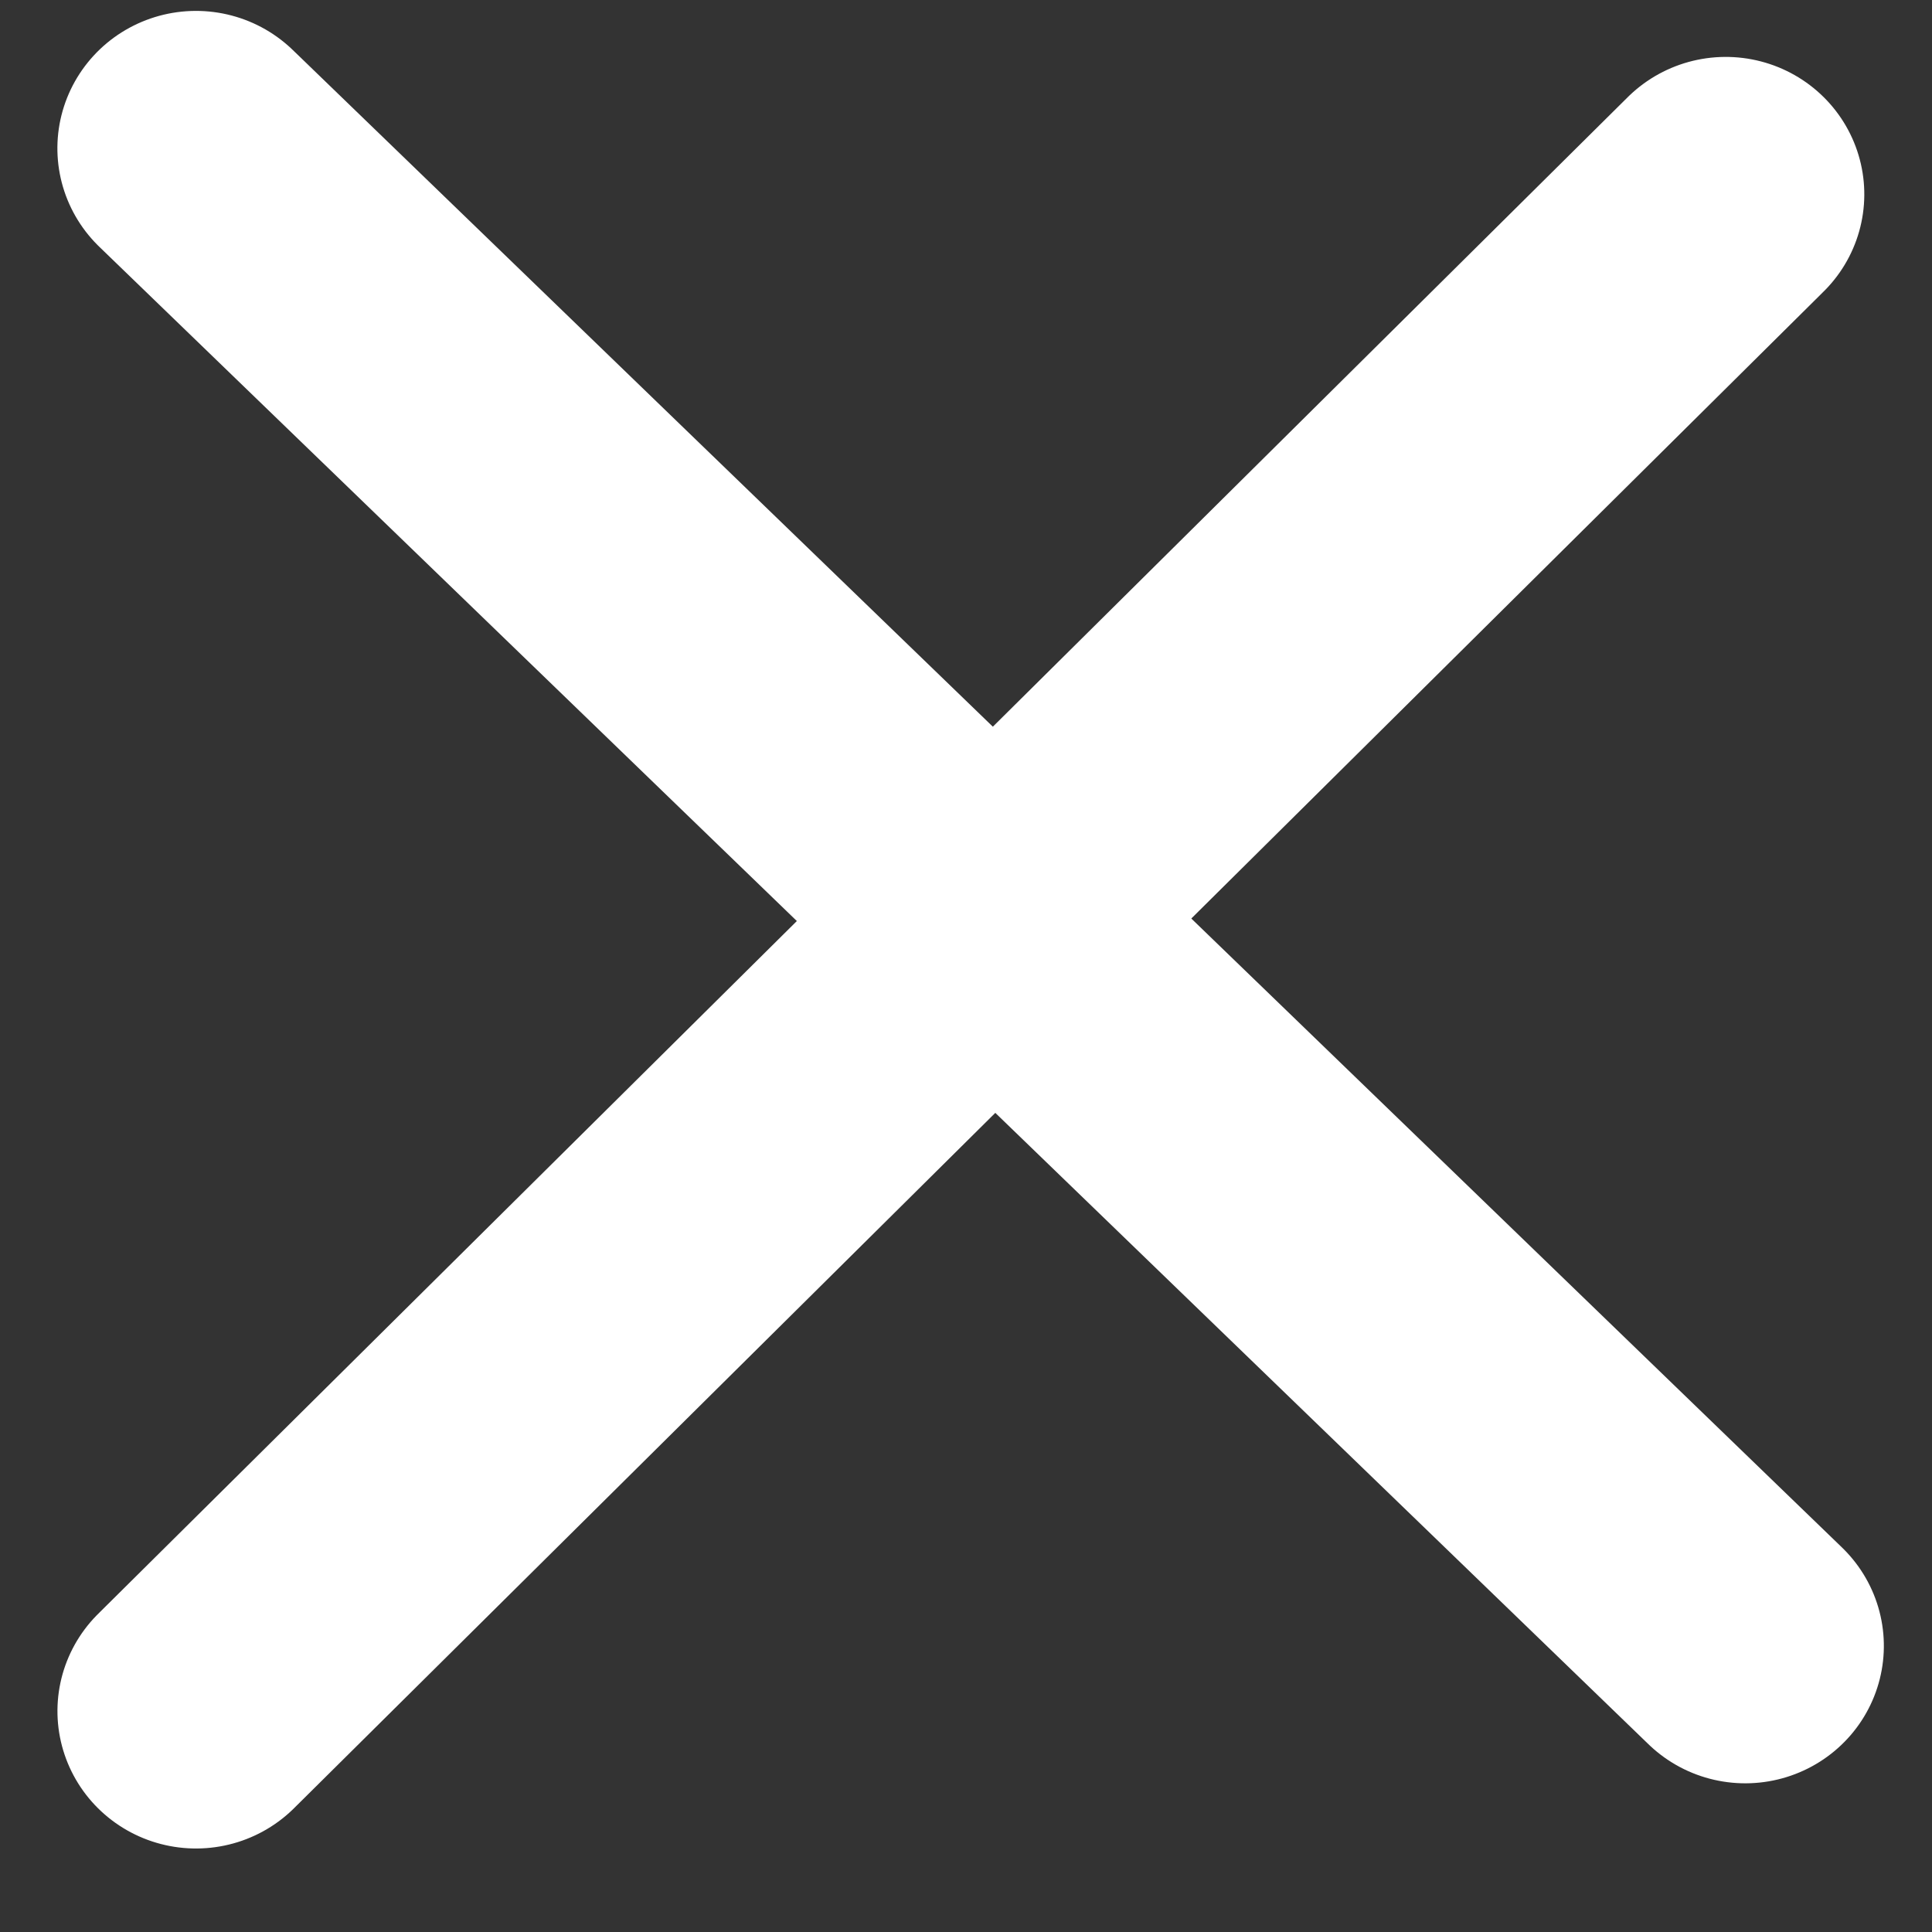 <svg width="21" height="21" viewBox="0 0 21 21" fill="none" xmlns="http://www.w3.org/2000/svg">
<rect x="0" y="0" width="21" height="21" fill="#333333" stroke="none"/>
<line x1="1.5" y1="-1.5" x2="24.922" y2="-1.5" transform="matrix(0.719 0.695 -0.701 0.713 0 1.639)" stroke="white" stroke-width="3" stroke-linecap="round"/>
<line x1="1.5" y1="-1.5" x2="24.919" y2="-1.5" transform="matrix(-0.71 0.704 -0.71 -0.704 18.758 0)" stroke="white" stroke-width="3" stroke-linecap="round"/>
</svg>
